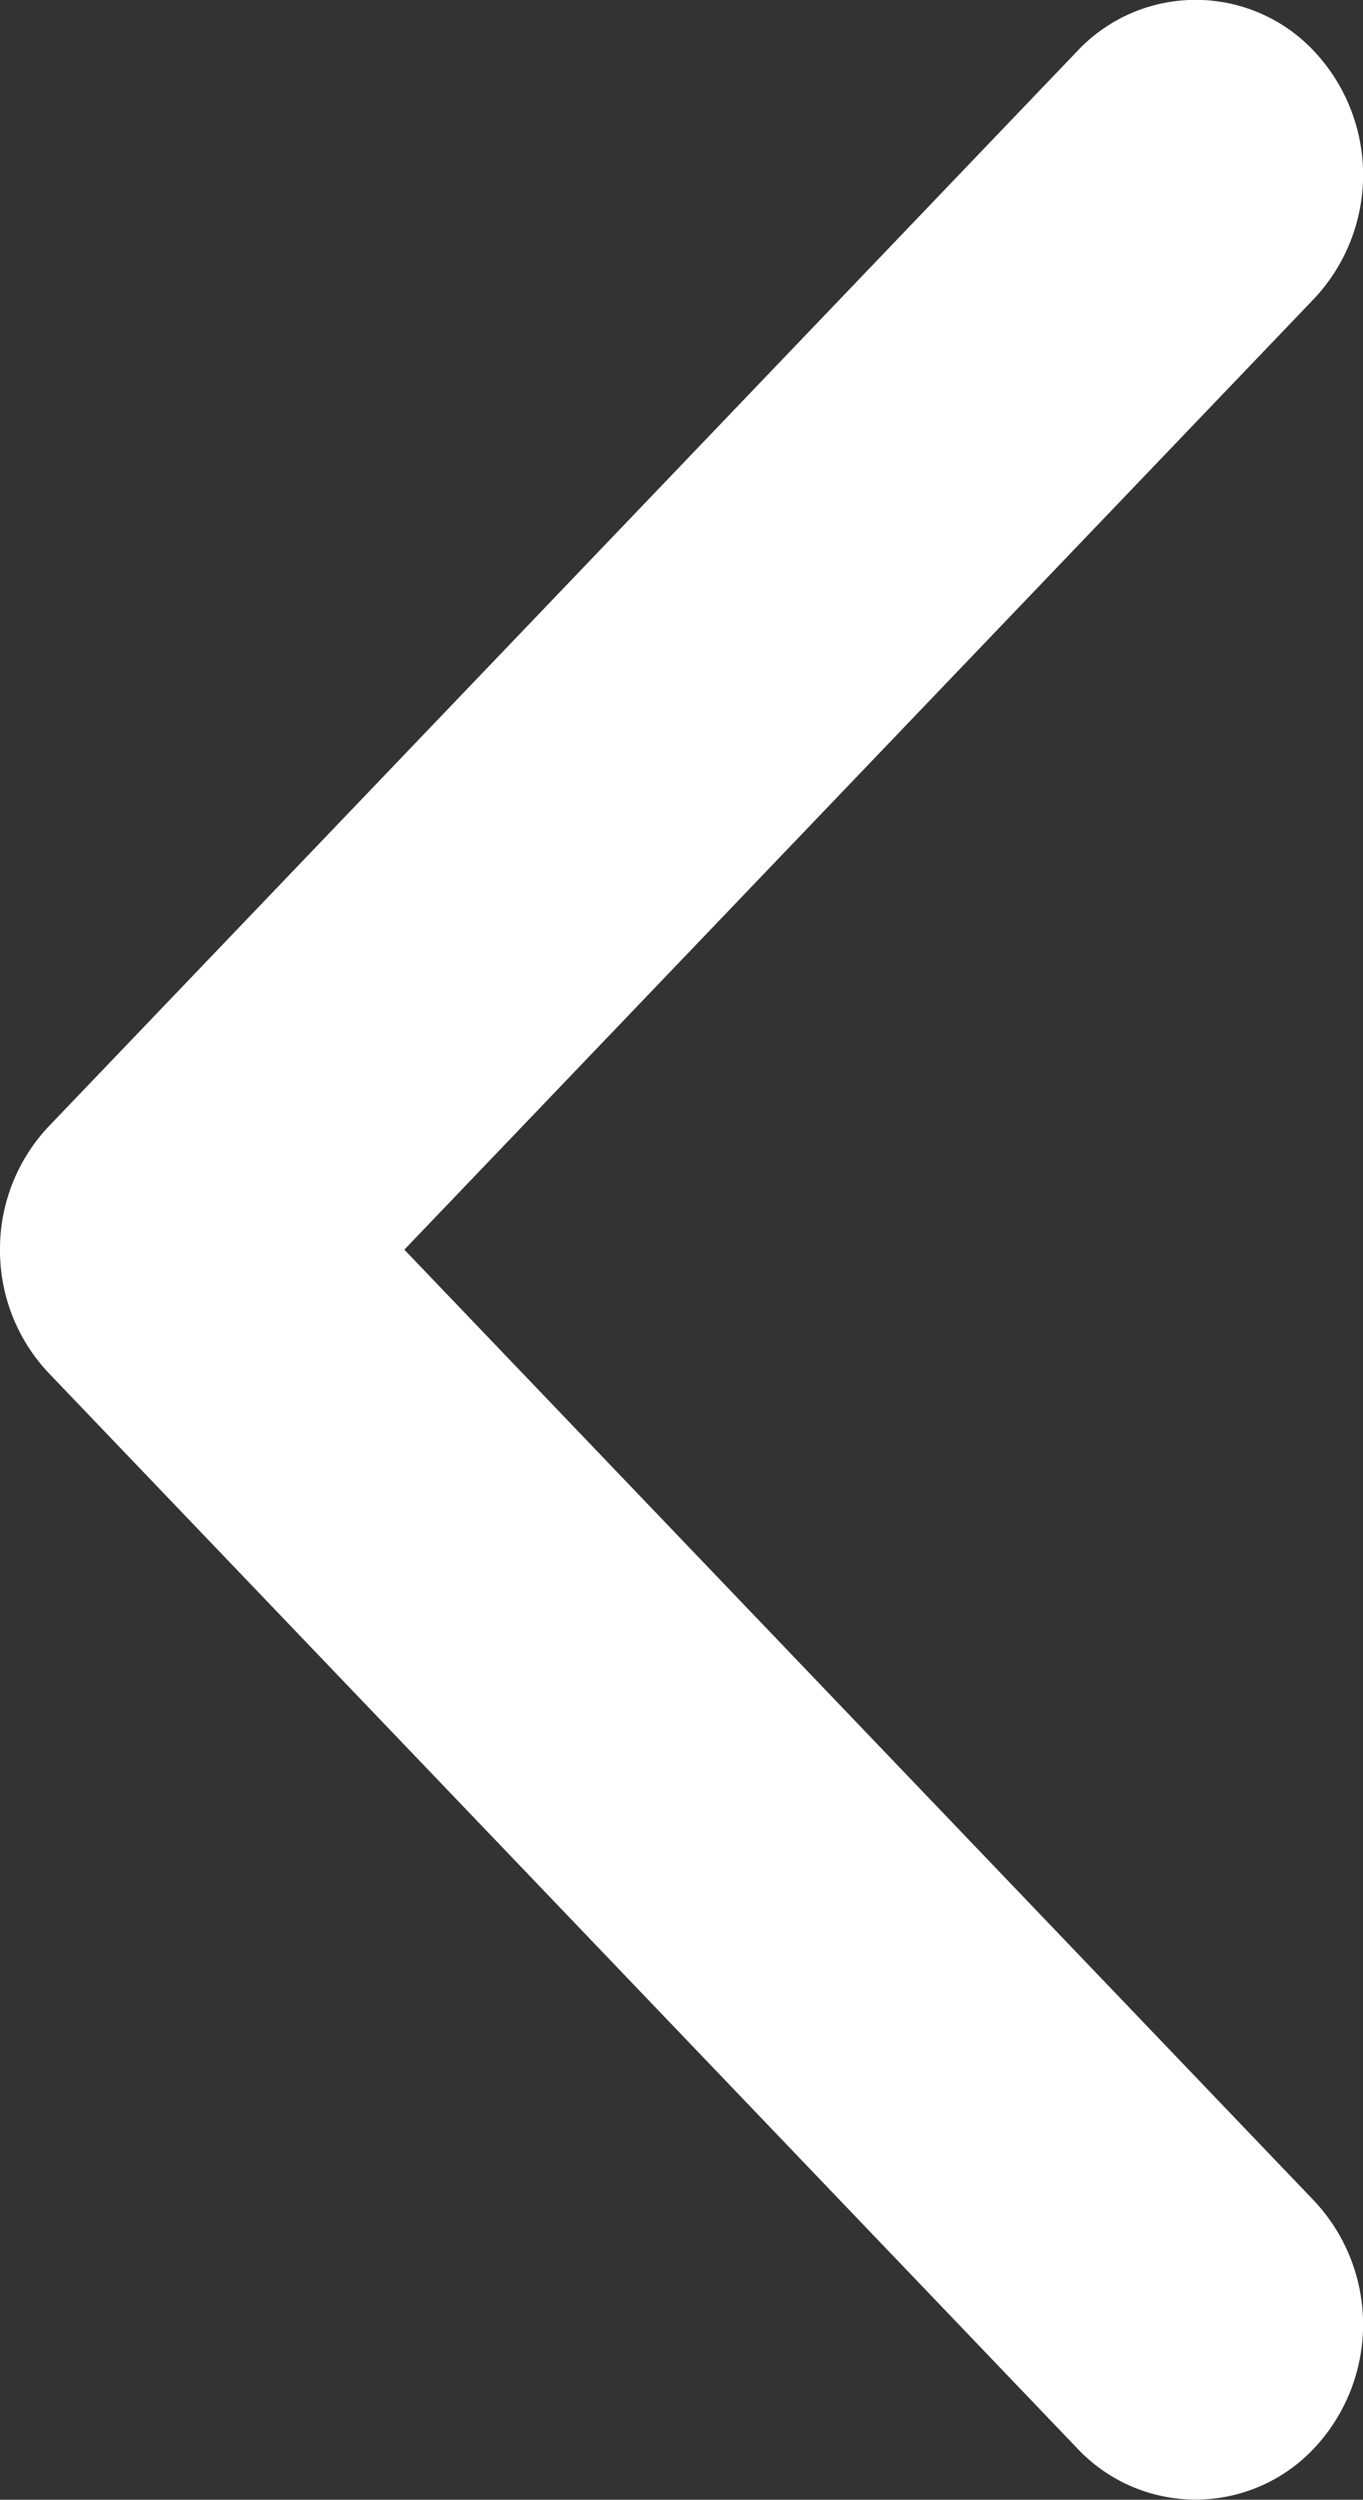 <svg xmlns="http://www.w3.org/2000/svg" width="9.695" height="17.775" viewBox="0 0 9.695 17.775">
  <rect x="0" y="0" width="9.695" height="17.775" fill="#333333" stroke="none"/>
  <path id="Path_3513" data-name="Path 3513" d="M8.888,106.836a1.27,1.27,0,0,1-.88-.349L.365,99.174a1.155,1.155,0,0,1,0-1.685,1.285,1.285,0,0,1,1.76,0l6.762,6.471,6.763-6.471a1.285,1.285,0,0,1,1.76,0,1.155,1.155,0,0,1,0,1.685l-7.643,7.313A1.27,1.27,0,0,1,8.888,106.836Z" transform="translate(106.836 -0.001) rotate(90)" fill="#fff"/>
</svg>
